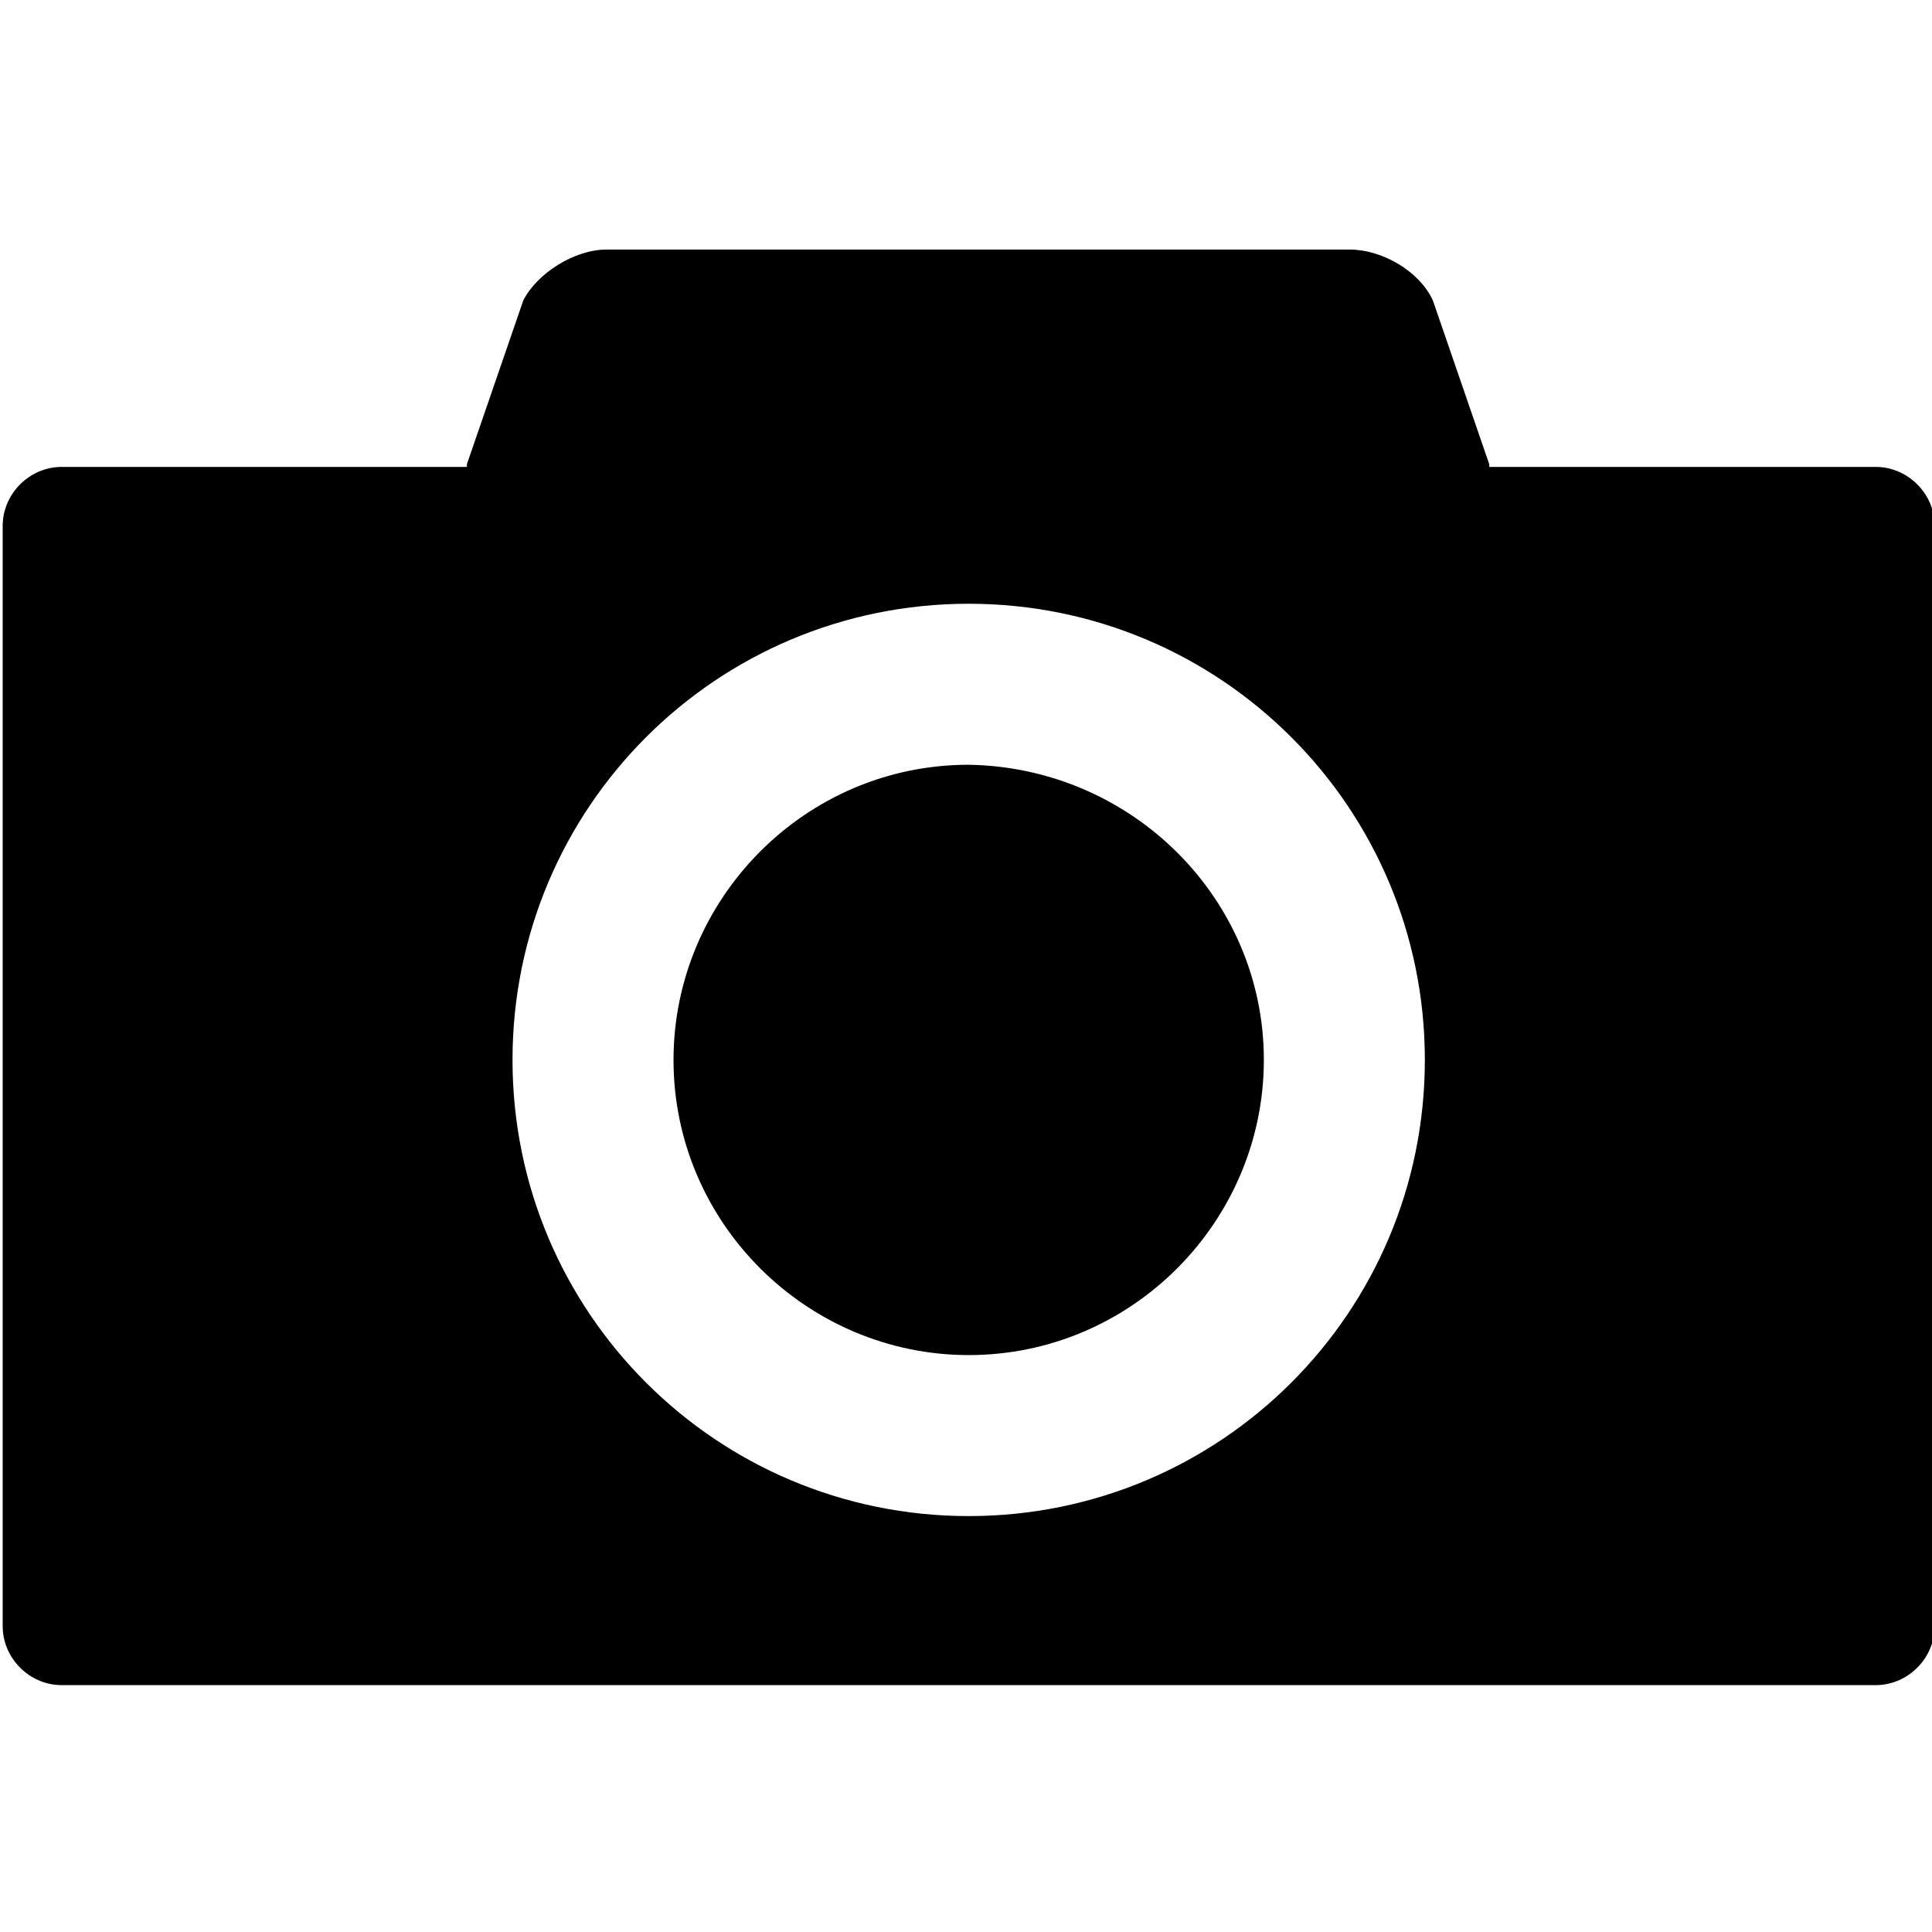 <?xml version="1.0" encoding="utf-8"?>
<!-- Generator: Adobe Illustrator 18.1.1, SVG Export Plug-In . SVG Version: 6.00 Build 0)  -->
<svg version="1.1" id="レイヤー_1" xmlns="http://www.w3.org/2000/svg" xmlns:xlink="http://www.w3.org/1999/xlink" x="0px"
	 y="0px" viewBox="0 0 72 72" enable-background="new 0 0 72 72" xml:space="preserve">
<path d="M69.9,17.4H55.5c0,0,0,0,0-0.1l-2.1-6.1c-0.5-1.1-1.9-1.9-3.1-1.9H22.6c-1.2,0-2.6,0.9-3.1,1.9l-2.1,6.1c0,0,0,0,0,0.1H2.3
	c-1.2,0-2.2,1-2.2,2.2v41c0,1.2,1,2.2,2.2,2.2h67.6c1.2,0,2.2-1,2.2-2.2v-41C72.1,18.4,71.1,17.4,69.9,17.4z M36.1,56.5
	c-9.4,0-17-7.6-17-17c0-9.4,7.6-17,17-17c9.4,0,17,7.6,17,17C53.1,48.9,45.5,56.5,36.1,56.5z M47.1,39.5c0,6-4.9,11-11,11
	c-6,0-11-4.9-11-11c0-6,4.9-11,11-11C42.2,28.6,47.1,33.5,47.1,39.5z"/>
</svg>
